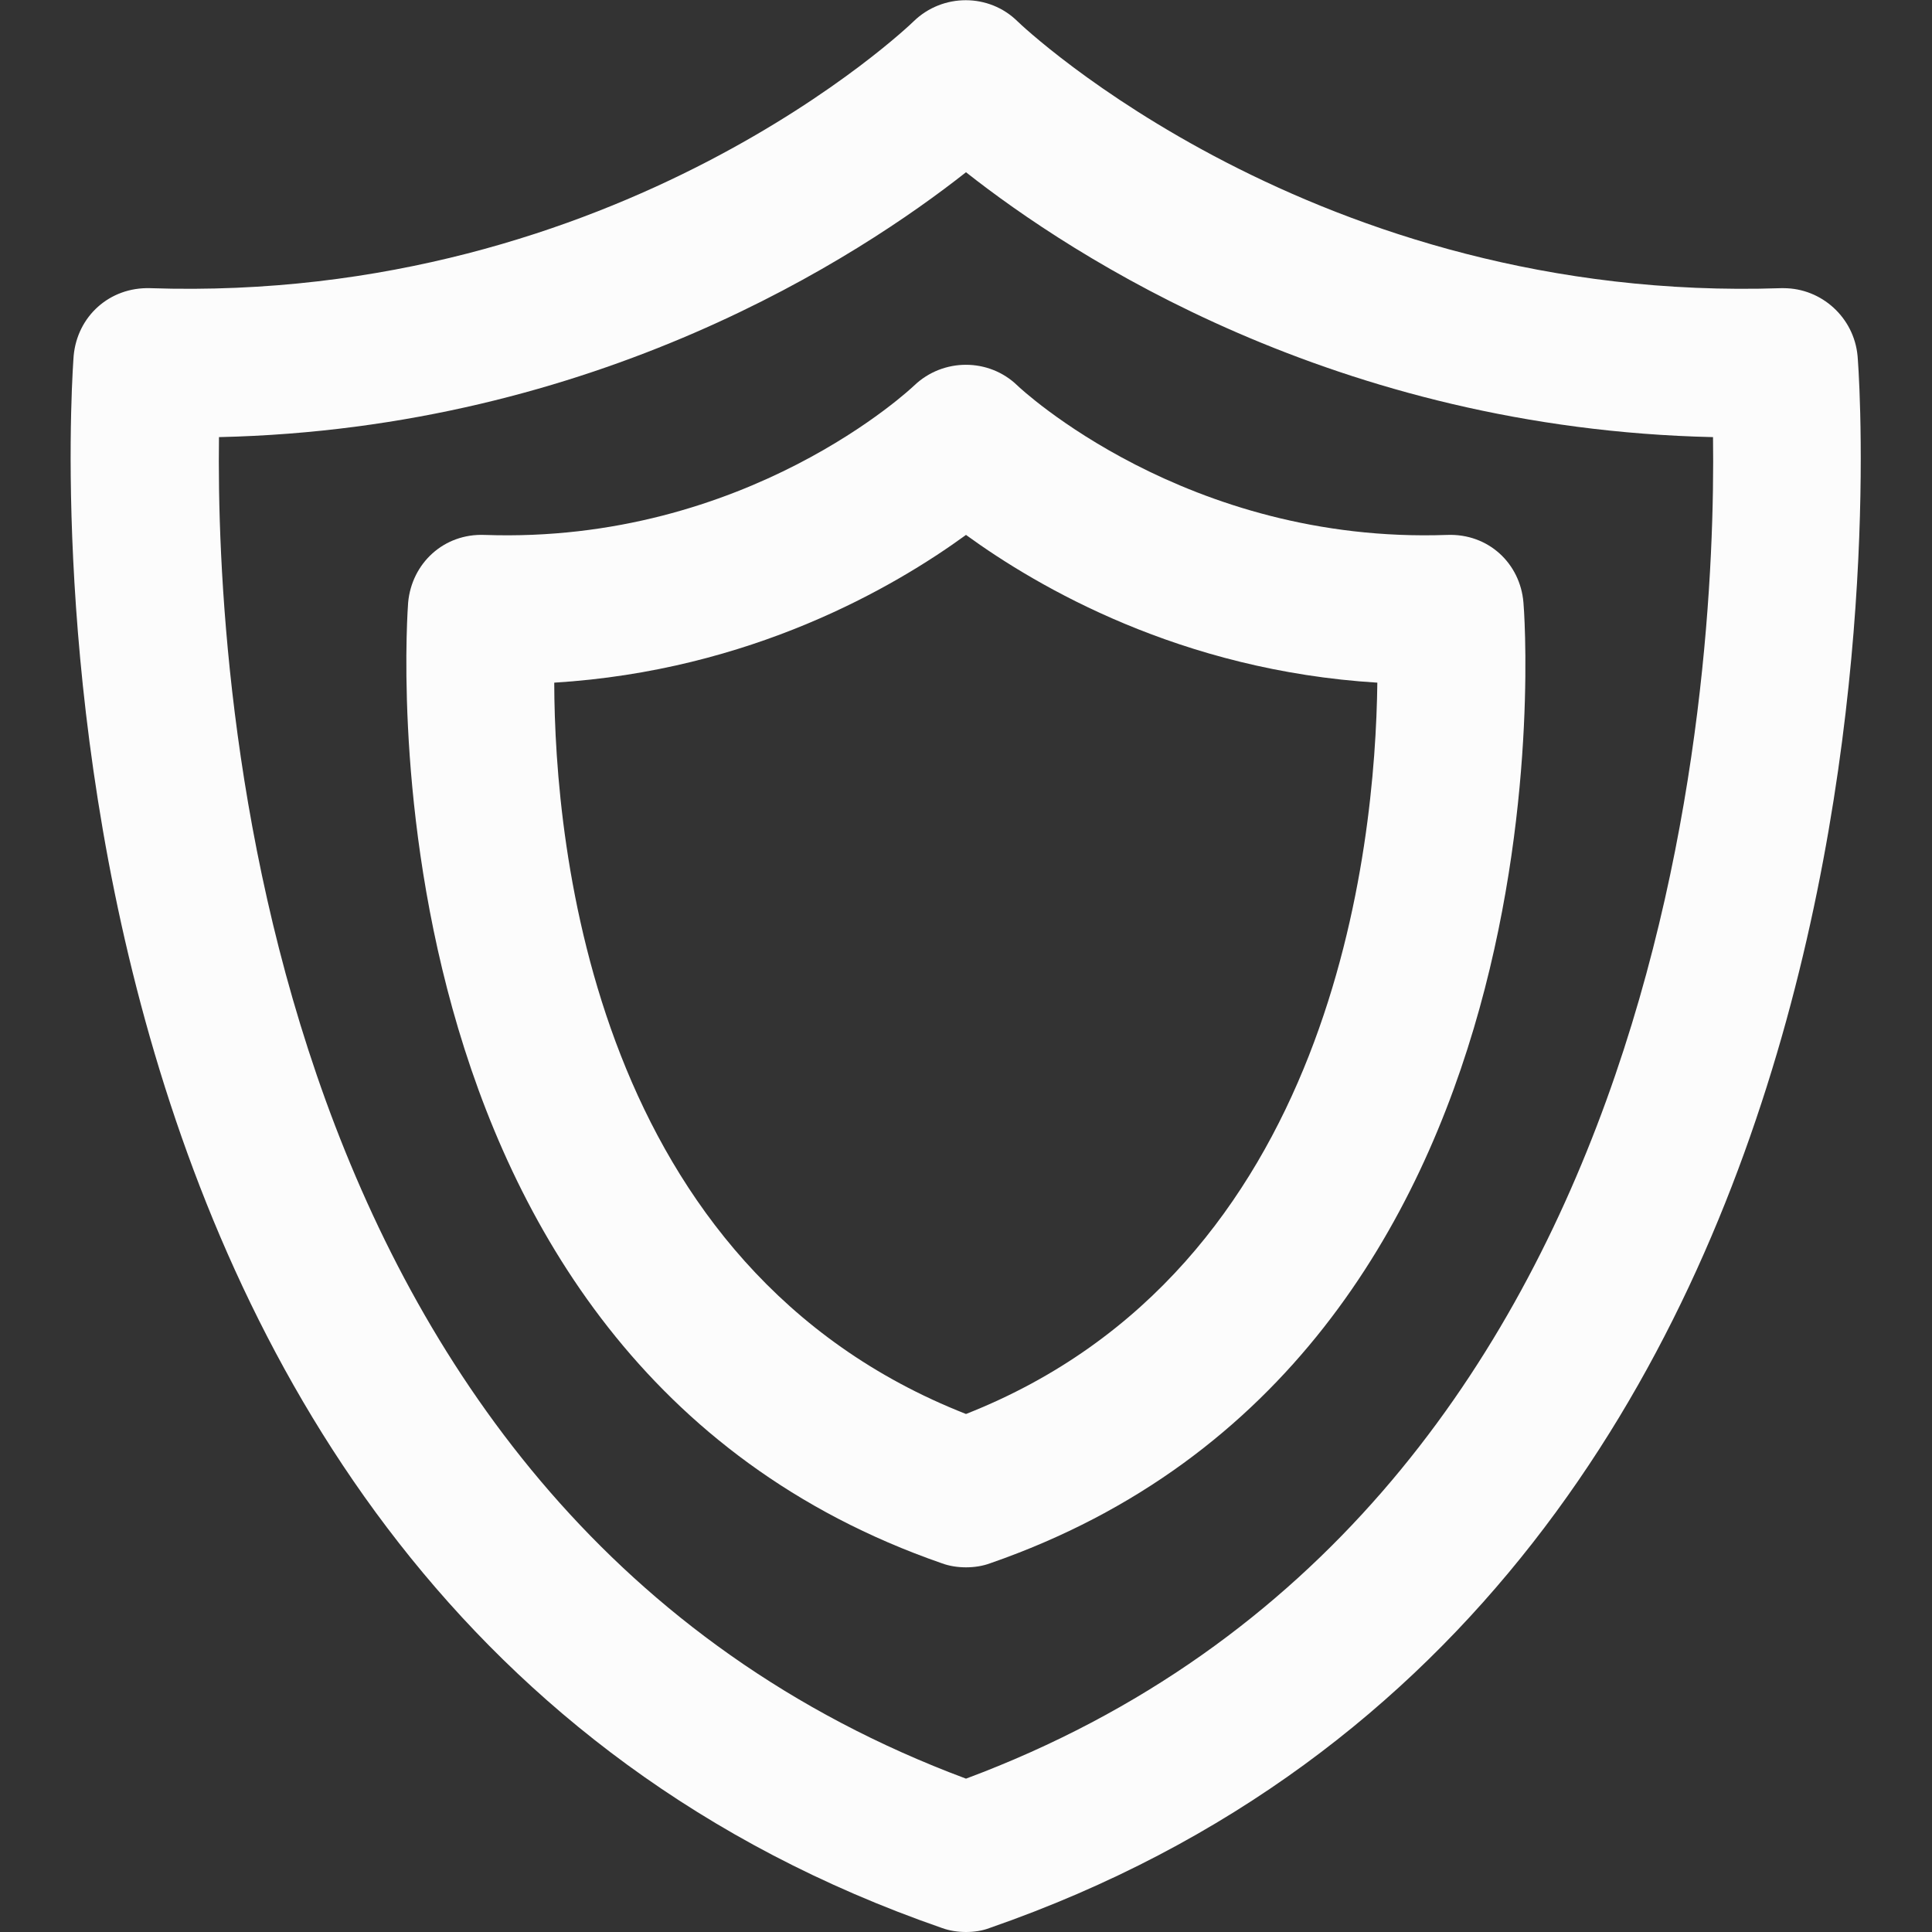 <svg width="32" height="32" viewBox="0 0 32 32" fill="none" xmlns="http://www.w3.org/2000/svg">
<rect x="0" y="0" width="32" height="32" fill="#333333" stroke="none"/>
<path d="M16 32C15.867 32 15.727 31.98 15.6 31.933C-0.393 26.387 1.207 6.1 1.22 5.893C1.28 5.24 1.813 4.753 2.487 4.773C10.273 5.033 15.087 0.4 15.133 0.353C15.613 -0.113 16.38 -0.113 16.853 0.353C16.933 0.433 21.78 5.033 29.5 4.773C29.513 4.773 29.527 4.773 29.54 4.773C30.173 4.773 30.707 5.26 30.767 5.893C30.787 6.1 32.387 26.38 16.393 31.933C16.273 31.98 16.133 32 16 32ZM3.627 7.24C3.573 11.293 4.273 25.087 16 29.46C27.727 25.087 28.427 11.293 28.373 7.24C22.12 7.1 17.76 4.24 16 2.853C14.24 4.24 9.88 7.1 3.627 7.24Z" fill="#FCFCFC"/>
<path d="M16 25.96C15.867 25.96 15.727 25.94 15.6 25.893C5.78 22.487 6.753 10.107 6.76 9.98C6.82 9.327 7.353 8.833 8.027 8.86C12.373 9.013 15.113 6.413 15.14 6.387C15.62 5.927 16.38 5.927 16.853 6.387C16.893 6.427 19.647 9.013 23.967 8.86C24.653 8.833 25.18 9.333 25.233 9.98C25.247 10.107 26.22 22.487 16.4 25.893C16.273 25.94 16.133 25.96 16 25.96ZM9.18 11.307C9.187 14.04 9.84 21 16 23.42C22.093 21.02 22.78 14.033 22.813 11.307C19.56 11.107 17.193 9.727 16 8.86C14.807 9.727 12.44 11.107 9.18 11.307Z" fill="#FCFCFC"/>
</svg>
